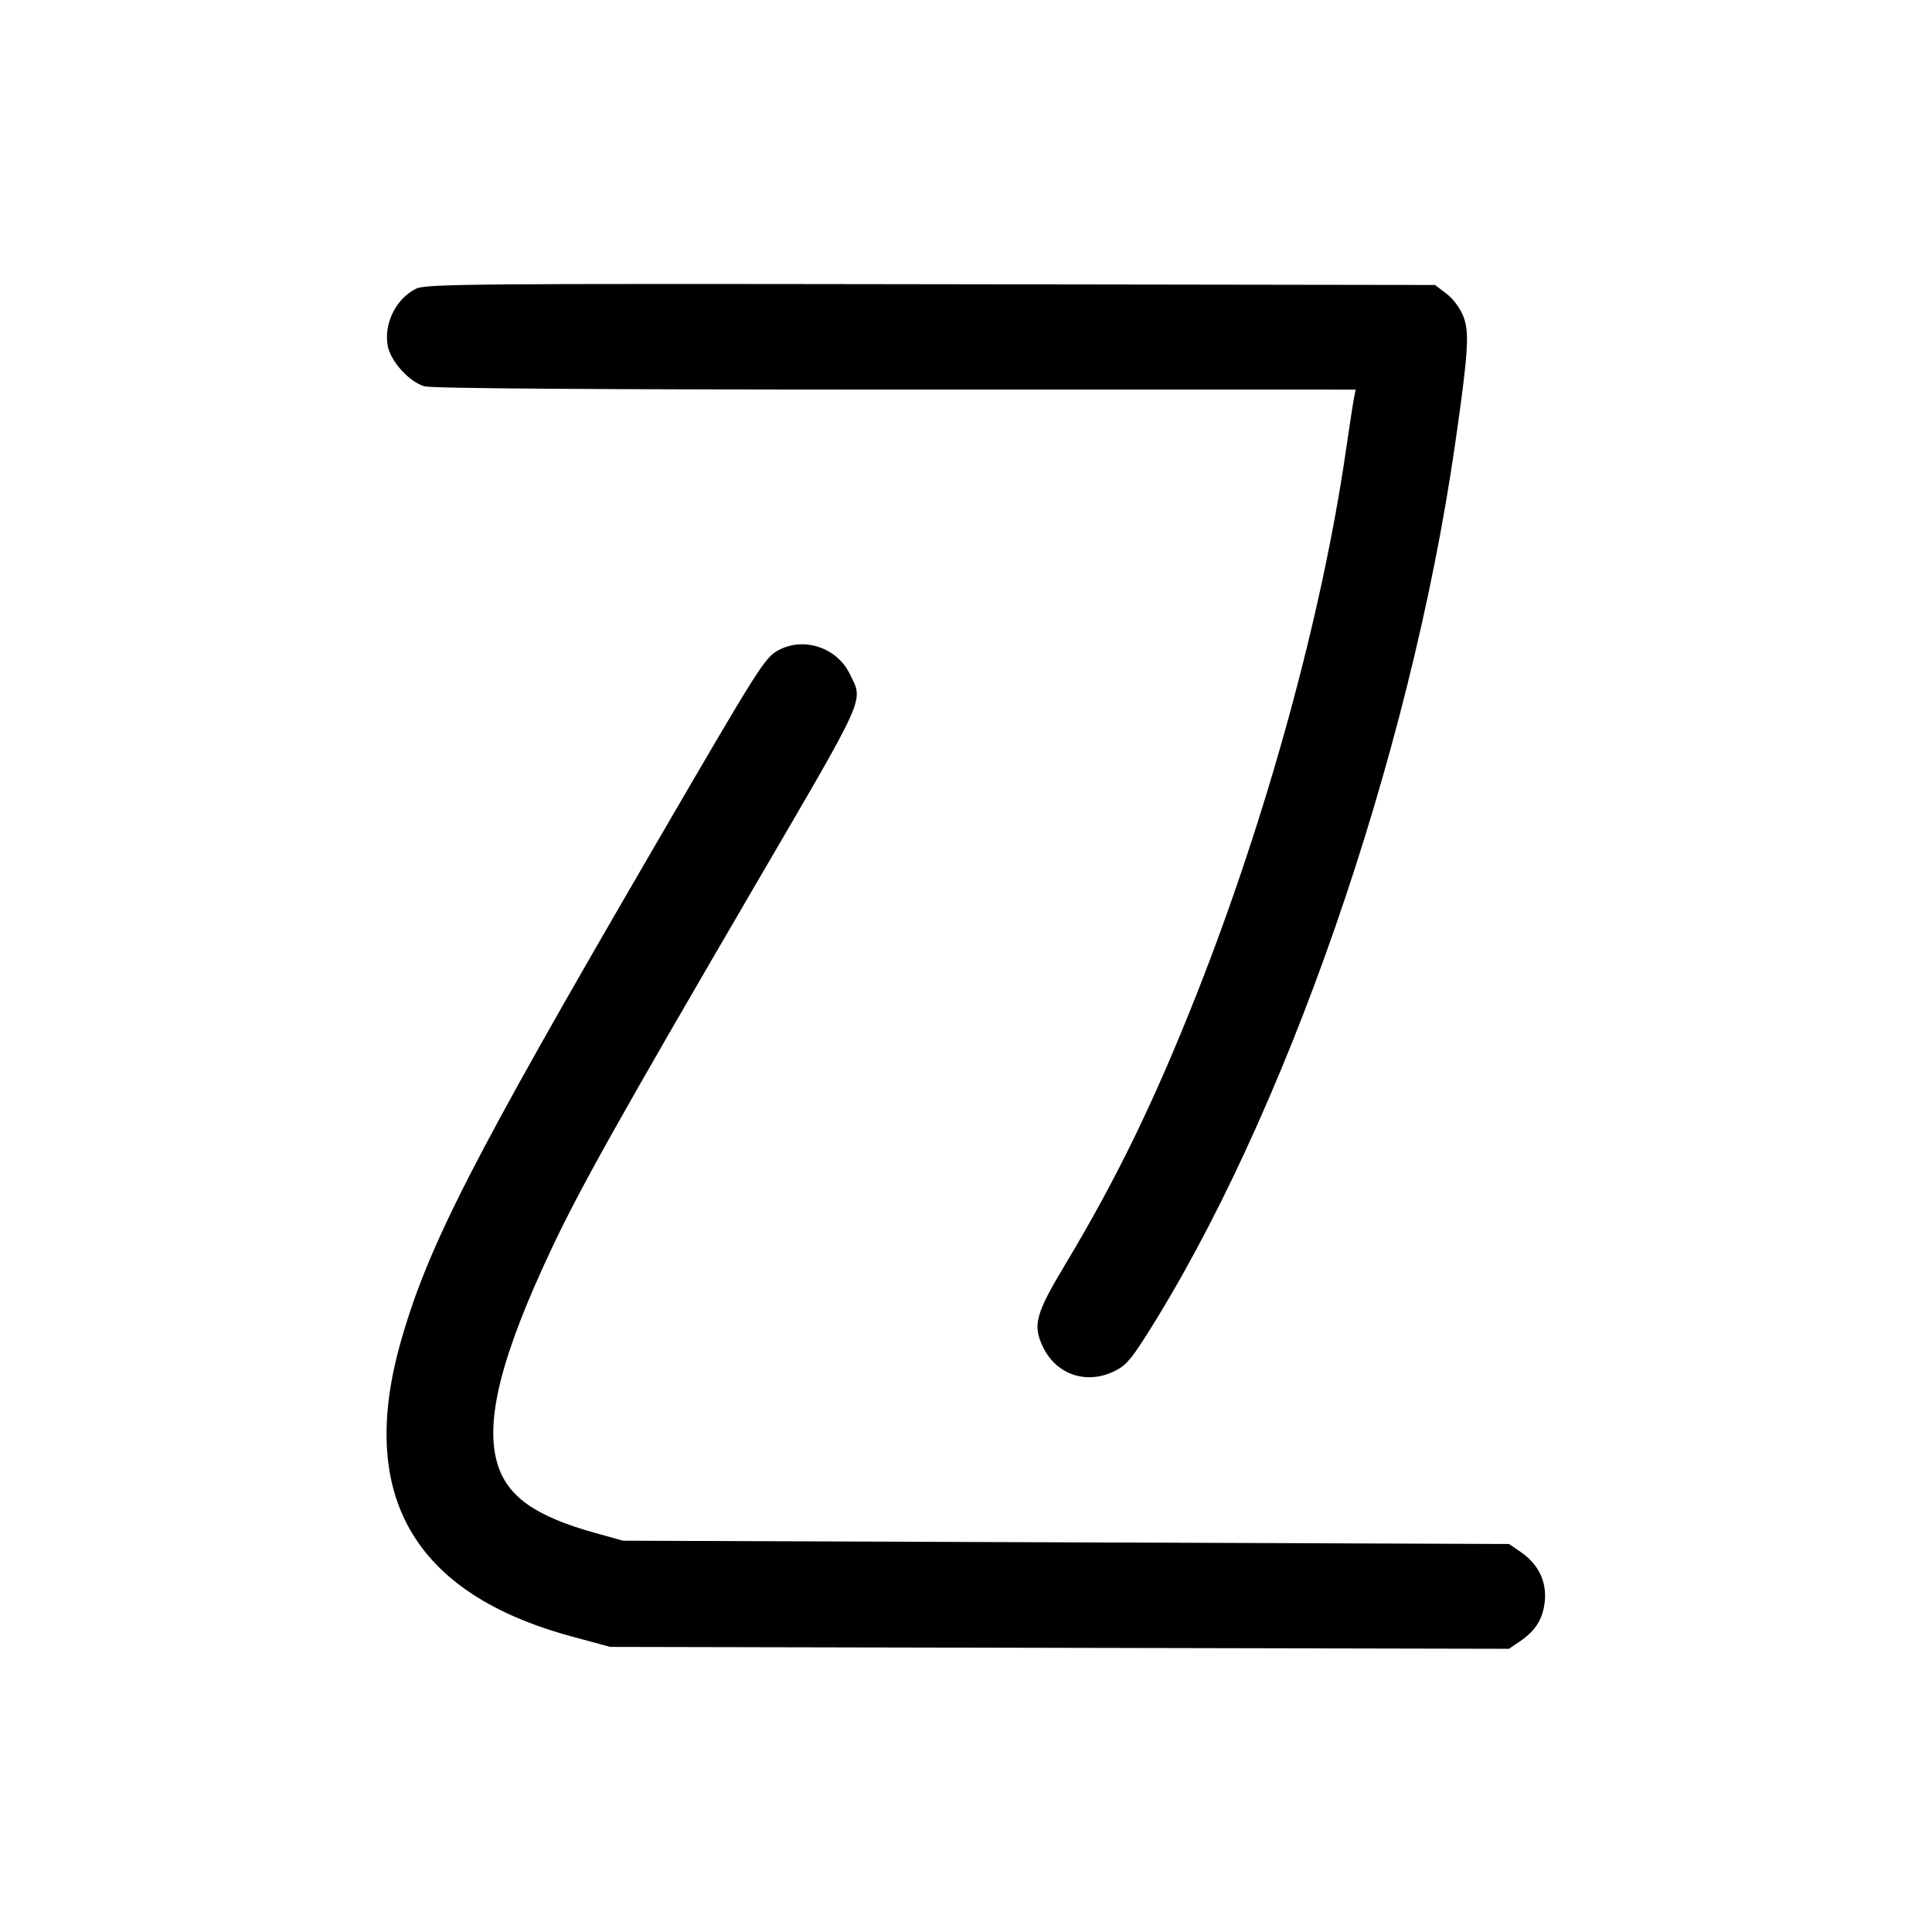 <svg width="1000" height="1000" viewBox="0 0 1000 1000" version="1.1" id="svg5" sodipodi:docname="ら.svg" inkscape:version="1.3 (0e150ed6c4, 2023-07-21)" xmlns:inkscape="http://www.inkscape.org/namespaces/inkscape" xmlns:sodipodi="http://sodipodi.sourceforge.net/DTD/sodipodi-0.dtd" xmlns="http://www.w3.org/2000/svg" xmlns:svg="http://www.w3.org/2000/svg"><path d="M215.348 149.438 C 204.929 154.589,198.541 167.536,200.712 179.105 C 202.216 187.125,211.955 197.793,219.747 199.958 C 223.730 201.064,308.062 201.651,463.782 201.657 L 701.730 201.667 700.926 205.417 C 700.484 207.479,698.544 220.042,696.615 233.333 C 684.237 318.654,655.689 422.658,619.499 514.281 C 597.570 569.798,577.875 610.327,551.433 654.354 C 535.937 680.155,534.392 685.916,539.914 697.323 C 546.583 711.099,561.480 716.521,575.556 710.294 C 582.052 707.421,584.669 704.697,592.143 693.025 C 664.660 579.784,729.746 392.554,753.174 229.792 C 759.948 182.732,760.647 172.174,757.527 164.006 C 755.841 159.591,752.295 154.773,748.731 152.055 L 742.760 147.500 481.797 147.113 C 243.627 146.759,220.354 146.963,215.348 149.438 M403.307 336.363 C 395.838 340.260,394.181 342.878,337.190 440.833 C 244.616 599.948,221.900 644.277,207.719 693.491 C 184.597 773.736,213.897 824.784,295.833 847.009 L 315.833 852.434 548.446 852.923 L 781.058 853.412 786.626 849.622 C 794.937 843.966,798.708 837.860,799.596 828.618 C 800.573 818.450,796.163 809.503,787.117 803.305 L 781.079 799.167 551.790 798.314 L 322.500 797.461 308.333 793.531 C 276.829 784.791,262.369 774.494,257.350 757.229 C 250.935 735.162,259.512 701.412,285.584 646.139 C 300.434 614.656,320.734 578.432,391.253 457.576 C 449.401 357.922,446.923 363.468,439.840 348.836 C 433.300 335.325,416.373 329.546,403.307 336.363 " stroke="none" fill-rule="evenodd" fill="black"></path></svg>
